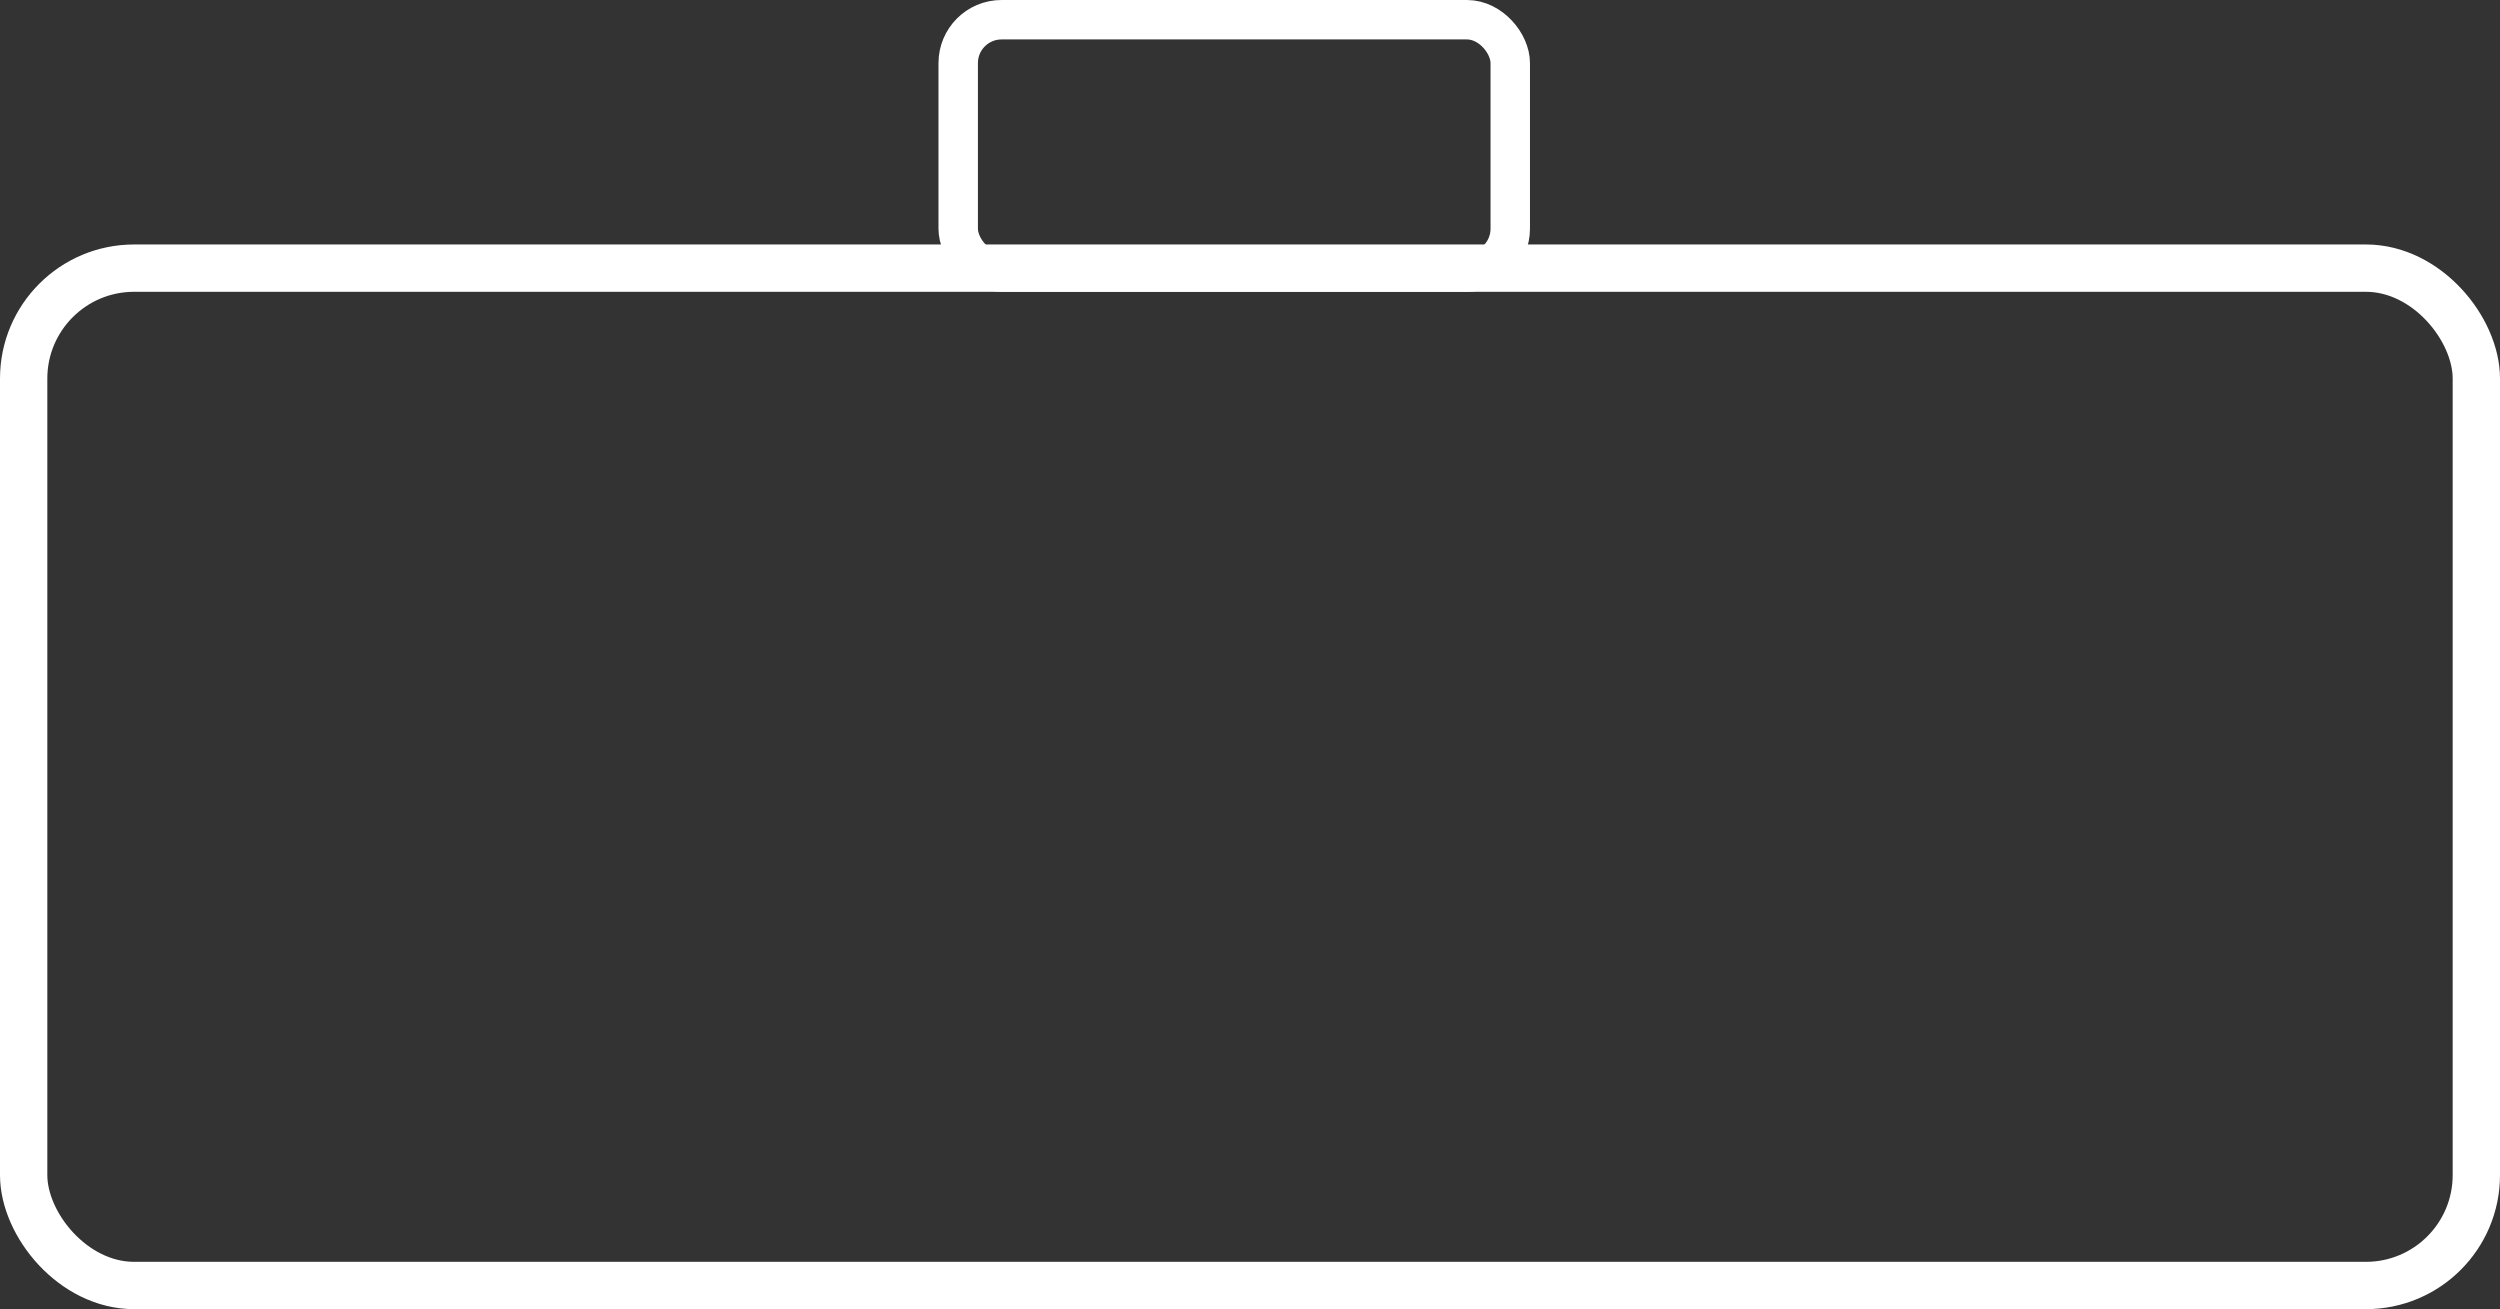 <svg width="317" height="166" viewBox="0 0 317 166" fill="none" xmlns="http://www.w3.org/2000/svg">
<rect x="0" y="0" width="317" height="166" fill="#333333" stroke="none"/>
<rect x="3" y="34" width="311" height="129" rx="14" stroke="white" stroke-width="6"/>
<rect x="121.5" y="2.5" width="70" height="32" rx="5.5" stroke="white" stroke-width="5"/>
</svg>
